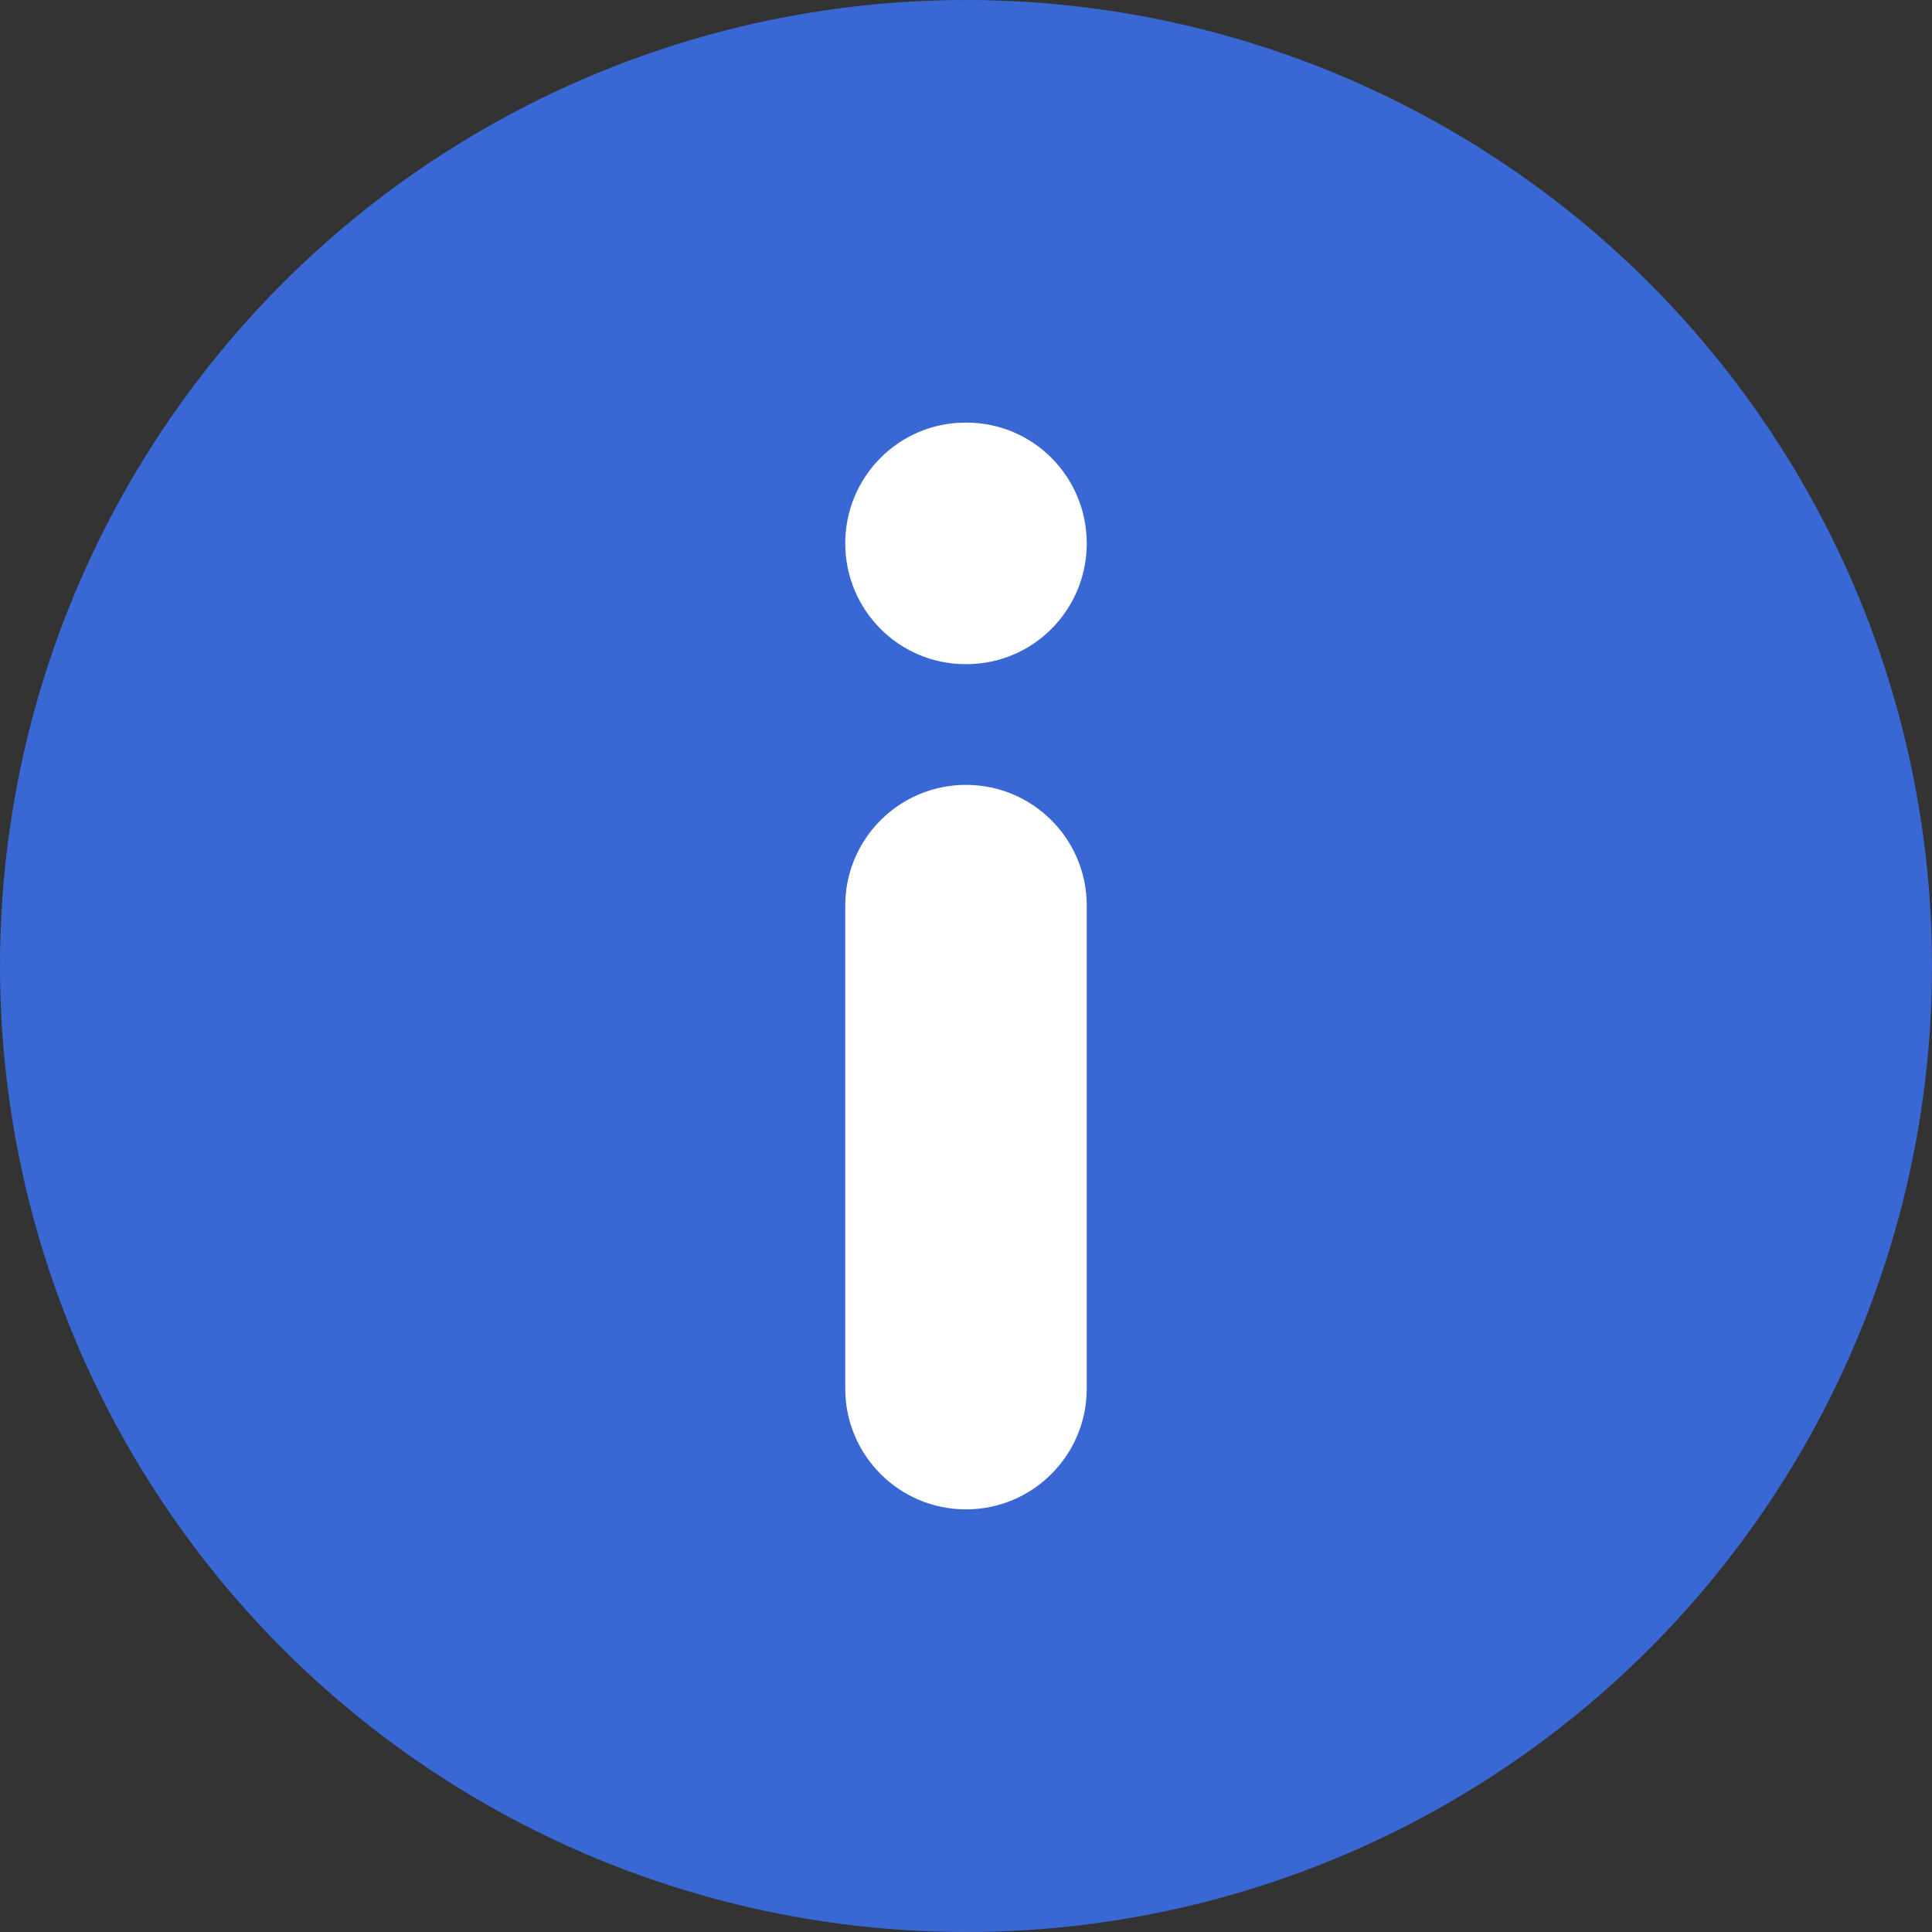<svg width="32" height="32" viewBox="0 0 32 32" fill="none" xmlns="http://www.w3.org/2000/svg">
<rect x="0" y="0" width="32" height="32" fill="#333333" stroke="none"/>
<circle cx="16" cy="16" r="16" fill="#3968D4"/>
<path fill-rule="evenodd" clip-rule="evenodd" d="M16.01 11C17.109 11 18 10.105 18 9C18 7.895 17.109 7 16.01 7H15.99C14.891 7 14 7.895 14 9C14 10.105 14.891 11 15.99 11H16.01ZM14 23C14 24.105 14.895 25 16 25C17.105 25 18 24.105 18 23L18 15C18 13.895 17.105 13 16 13C14.895 13 14 13.895 14 15V23Z" fill="white"/>
</svg>
